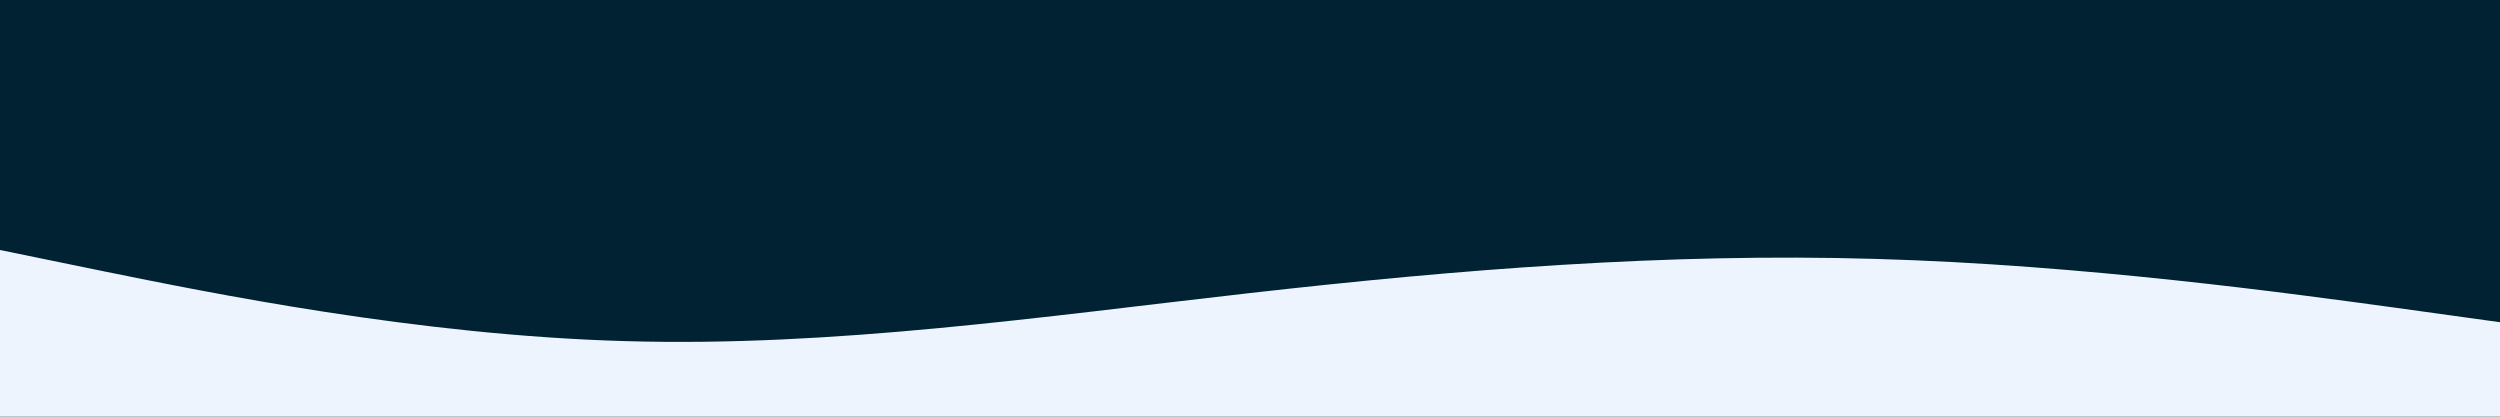 <svg id="visual" viewBox="0 0 900 150" width="900" height="150" xmlns="http://www.w3.org/2000/svg" xmlns:xlink="http://www.w3.org/1999/xlink" version="1.1"><rect x="0" y="0" width="900" height="150" fill="#002233"></rect><path d="M0 90L37.5 97.7C75 105.3 150 120.7 225 122.8C300 125 375 114 450 105.5C525 97 600 91 675 93.2C750 95.3 825 105.7 862.5 110.8L900 116L900 151L862.5 151C825 151 750 151 675 151C600 151 525 151 450 151C375 151 300 151 225 151C150 151 75 151 37.5 151L0 151Z" fill="#eef4fd" stroke-linecap="round" stroke-linejoin="miter"></path></svg>